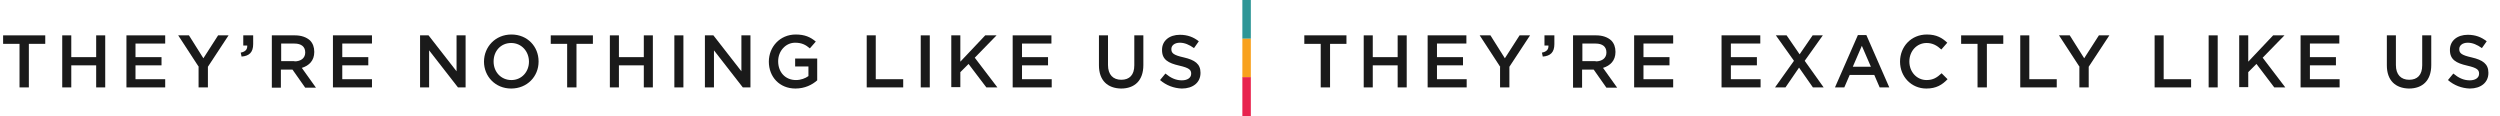 <?xml version="1.0" encoding="utf-8"?>
<!-- Generator: Adobe Illustrator 19.2.1, SVG Export Plug-In . SVG Version: 6.00 Build 0)  -->
<svg version="1.1" id="Layer_1" xmlns="http://www.w3.org/2000/svg" xmlns:xlink="http://www.w3.org/1999/xlink" x="0px" y="0px"
	 viewBox="0 0 883.8 41" style="enable-background:new 0 0 883.8 41;" xml:space="preserve">
<style type="text/css">
	.st0{fill:#1A1A1A;}
	.st1{fill:#2E9697;}
	.st2{fill:#F8A11E;}
	.st3{fill:#E8234E;}
</style>
<g>
	<g>
		<g>
			<path class="st0" d="M6.9,15.5H1.1v-3H16v3h-5.8v15.4H6.9V15.5z"/>
			<path class="st0" d="M22,12.5h3.2v7.7h8.8v-7.7h3.2v18.4h-3.2v-7.8h-8.8v7.8H22V12.5z"/>
			<path class="st0" d="M44.7,12.5h13.7v2.9H47.9v4.8h9.2v2.9h-9.2v4.9h10.5v2.9H44.7V12.5z"/>
			<path class="st0" d="M70.3,23.7L63,12.5h3.8l5.1,8.1l5.2-8.1h3.7l-7.3,11.1v7.3h-3.3V23.7z"/>
			<path class="st0" d="M85.1,18.6c1.6-0.3,2.4-1.1,2.3-2.5h-1.4v-3.6h3.5v3.1c0,2.9-1.4,4.2-4.1,4.4L85.1,18.6z"/>
			<path class="st0" d="M96.1,12.5h8.2c2.3,0,4.1,0.7,5.3,1.8c1,1,1.5,2.4,1.5,4v0.1c0,3-1.8,4.8-4.4,5.6l5,7h-3.8l-4.5-6.4h-4.1
				v6.4h-3.2V12.5z M104.1,21.7c2.3,0,3.8-1.2,3.8-3.1v-0.1c0-2-1.4-3.1-3.8-3.1h-4.7v6.2H104.1z"/>
			<path class="st0" d="M117.8,12.5h13.7v2.9H121v4.8h9.2v2.9H121v4.9h10.5v2.9h-13.8V12.5z"/>
			<path class="st0" d="M148.5,12.5h3l9.9,12.7V12.5h3.2v18.4h-2.7l-10.2-13.1v13.1h-3.2V12.5z"/>
			<path class="st0" d="M171.1,21.8L171.1,21.8c0-5.2,4-9.6,9.7-9.6c5.7,0,9.6,4.3,9.6,9.5v0.1c0,5.2-4,9.5-9.7,9.5
				C175.1,31.3,171.1,27,171.1,21.8z M187,21.8L187,21.8c0-3.6-2.6-6.6-6.3-6.6c-3.7,0-6.2,2.9-6.2,6.5v0.1c0,3.6,2.6,6.5,6.3,6.5
				C184.4,28.3,187,25.4,187,21.8z"/>
			<path class="st0" d="M200.5,15.5h-5.8v-3h14.9v3h-5.8v15.4h-3.3V15.5z"/>
			<path class="st0" d="M215.6,12.5h3.2v7.7h8.8v-7.7h3.2v18.4h-3.2v-7.8h-8.8v7.8h-3.2V12.5z"/>
			<path class="st0" d="M238.4,12.5h3.2v18.4h-3.2V12.5z"/>
			<path class="st0" d="M249.2,12.5h3l9.9,12.7V12.5h3.2v18.4h-2.7l-10.2-13.1v13.1h-3.2V12.5z"/>
			<path class="st0" d="M271.8,21.8L271.8,21.8c0-5.2,3.9-9.6,9.5-9.6c3.2,0,5.2,0.9,7.1,2.5l-2.1,2.4c-1.4-1.2-2.8-2-5.2-2
				c-3.4,0-6,3-6,6.5v0.1c0,3.8,2.5,6.6,6.3,6.6c1.7,0,3.3-0.6,4.4-1.4v-3.4h-4.7v-2.8h7.8v7.7c-1.8,1.6-4.4,2.9-7.7,2.9
				C275.6,31.3,271.8,27.2,271.8,21.8z"/>
			<path class="st0" d="M306.4,12.5h3.2V28h9.7v2.9h-12.9V12.5z"/>
			<path class="st0" d="M325.5,12.5h3.2v18.4h-3.2V12.5z"/>
			<path class="st0" d="M336.3,12.5h3.2v9.3l8.8-9.3h4l-7.7,7.9l8,10.5h-3.9l-6.3-8.3l-2.9,2.9v5.3h-3.2V12.5z"/>
			<path class="st0" d="M358,12.5h13.7v2.9h-10.4v4.8h9.2v2.9h-9.2v4.9h10.5v2.9H358V12.5z"/>
			<path class="st0" d="M388.5,23.1V12.5h3.2V23c0,3.4,1.8,5.2,4.7,5.2c2.9,0,4.6-1.7,4.6-5.1V12.5h3.2V23c0,5.5-3.1,8.3-7.9,8.3
				C391.6,31.2,388.5,28.5,388.5,23.1z"/>
			<path class="st0" d="M410.1,28.3l1.9-2.3c1.8,1.5,3.6,2.4,5.8,2.4c2,0,3.3-0.9,3.3-2.3V26c0-1.3-0.7-2-4.2-2.8
				c-3.9-0.9-6.1-2.1-6.1-5.5v-0.1c0-3.2,2.6-5.3,6.3-5.3c2.7,0,4.8,0.8,6.7,2.3l-1.7,2.4c-1.7-1.2-3.3-1.9-5-1.9c-1.9,0-3,1-3,2.2
				v0.1c0,1.4,0.8,2.1,4.4,2.9c3.9,0.9,5.9,2.3,5.9,5.4v0.1c0,3.4-2.7,5.5-6.6,5.5C415,31.2,412.3,30.2,410.1,28.3z"/>
			<path class="st0" d="M466.9,15.5h-5.8v-3H476v3h-5.8v15.4h-3.3V15.5z"/>
			<path class="st0" d="M482.1,12.5h3.2v7.7h8.8v-7.7h3.2v18.4h-3.2v-7.8h-8.8v7.8h-3.2V12.5z"/>
			<path class="st0" d="M504.7,12.5h13.7v2.9h-10.4v4.8h9.2v2.9h-9.2v4.9h10.5v2.9h-13.8V12.5z"/>
			<path class="st0" d="M530.4,23.7l-7.3-11.2h3.8l5.1,8.1l5.2-8.1h3.7l-7.3,11.1v7.3h-3.3V23.7z"/>
			<path class="st0" d="M545.1,18.6c1.6-0.3,2.4-1.1,2.3-2.5H546v-3.6h3.5v3.1c0,2.9-1.4,4.2-4.1,4.4L545.1,18.6z"/>
			<path class="st0" d="M556.1,12.5h8.2c2.3,0,4.1,0.7,5.3,1.8c1,1,1.5,2.4,1.5,4v0.1c0,3-1.8,4.8-4.4,5.6l5,7h-3.8l-4.5-6.4h-4.1
				v6.4h-3.2V12.5z M564.1,21.7c2.3,0,3.8-1.2,3.8-3.1v-0.1c0-2-1.4-3.1-3.8-3.1h-4.7v6.2H564.1z"/>
			<path class="st0" d="M577.8,12.5h13.7v2.9H581v4.8h9.2v2.9H581v4.9h10.5v2.9h-13.8V12.5z"/>
			<path class="st0" d="M608.6,12.5h13.7v2.9h-10.4v4.8h9.2v2.9h-9.2v4.9h10.5v2.9h-13.8V12.5z"/>
			<path class="st0" d="M644.4,12.5l-6.4,9l6.7,9.4h-3.8l-4.9-7l-4.8,7h-3.7l6.7-9.4l-6.4-9h3.8l4.6,6.7l4.6-6.7H644.4z"/>
			<path class="st0" d="M656.8,12.4h3l8.1,18.5h-3.4l-1.9-4.4h-8.7l-1.9,4.4h-3.3L656.8,12.4z M661.4,23.6l-3.2-7.4l-3.2,7.4H661.4z
				"/>
			<path class="st0" d="M671.7,21.8L671.7,21.8c0-5.3,3.9-9.6,9.5-9.6c3.4,0,5.4,1.2,7.2,2.9l-2.1,2.4c-1.5-1.4-3.1-2.3-5.2-2.3
				c-3.5,0-6.1,2.9-6.1,6.5v0.1c0,3.6,2.6,6.5,6.1,6.5c2.3,0,3.7-0.9,5.3-2.4l2.1,2.1c-1.9,2-4,3.3-7.5,3.3
				C675.7,31.3,671.7,27.1,671.7,21.8z"/>
			<path class="st0" d="M699.1,15.5h-5.8v-3h14.9v3h-5.8v15.4h-3.3V15.5z"/>
			<path class="st0" d="M714.2,12.5h3.2V28h9.7v2.9h-12.9V12.5z"/>
			<path class="st0" d="M735.2,23.7l-7.3-11.2h3.8l5.1,8.1l5.2-8.1h3.7l-7.3,11.1v7.3h-3.3V23.7z"/>
			<path class="st0" d="M761.7,12.5h3.2V28h9.7v2.9h-12.9V12.5z"/>
			<path class="st0" d="M780.8,12.5h3.2v18.4h-3.2V12.5z"/>
			<path class="st0" d="M791.6,12.5h3.2v9.3l8.8-9.3h4l-7.7,7.9l8,10.5H804l-6.3-8.3l-2.9,2.9v5.3h-3.2V12.5z"/>
			<path class="st0" d="M813.3,12.5H827v2.9h-10.4v4.8h9.2v2.9h-9.2v4.9h10.5v2.9h-13.8V12.5z"/>
			<path class="st0" d="M843.8,23.1V12.5h3.2V23c0,3.4,1.8,5.2,4.7,5.2c2.9,0,4.6-1.7,4.6-5.1V12.5h3.2V23c0,5.5-3.1,8.3-7.9,8.3
				C846.9,31.2,843.8,28.5,843.8,23.1z"/>
			<path class="st0" d="M865.4,28.3l1.9-2.3c1.8,1.5,3.6,2.4,5.8,2.4c2,0,3.3-0.9,3.3-2.3V26c0-1.3-0.7-2-4.2-2.8
				c-3.9-0.9-6.1-2.1-6.1-5.5v-0.1c0-3.2,2.6-5.3,6.3-5.3c2.7,0,4.8,0.8,6.7,2.3l-1.7,2.4c-1.7-1.2-3.3-1.9-5-1.9c-1.9,0-3,1-3,2.2
				v0.1c0,1.4,0.8,2.1,4.4,2.9c3.9,0.9,5.9,2.3,5.9,5.4v0.1c0,3.4-2.7,5.5-6.6,5.5C870.3,31.2,867.6,30.2,865.4,28.3z"/>
		</g>
	</g>
	<g id="XMLID_1034_">
		<rect id="XMLID_1037_" x="439.2" class="st1" width="3" height="13.7"/>
		<rect id="XMLID_1036_" x="439.2" y="13.7" class="st2" width="3" height="13.7"/>
		<rect id="XMLID_1035_" x="439.2" y="27.3" class="st3" width="3" height="13.7"/>
	</g>
</g>
</svg>
